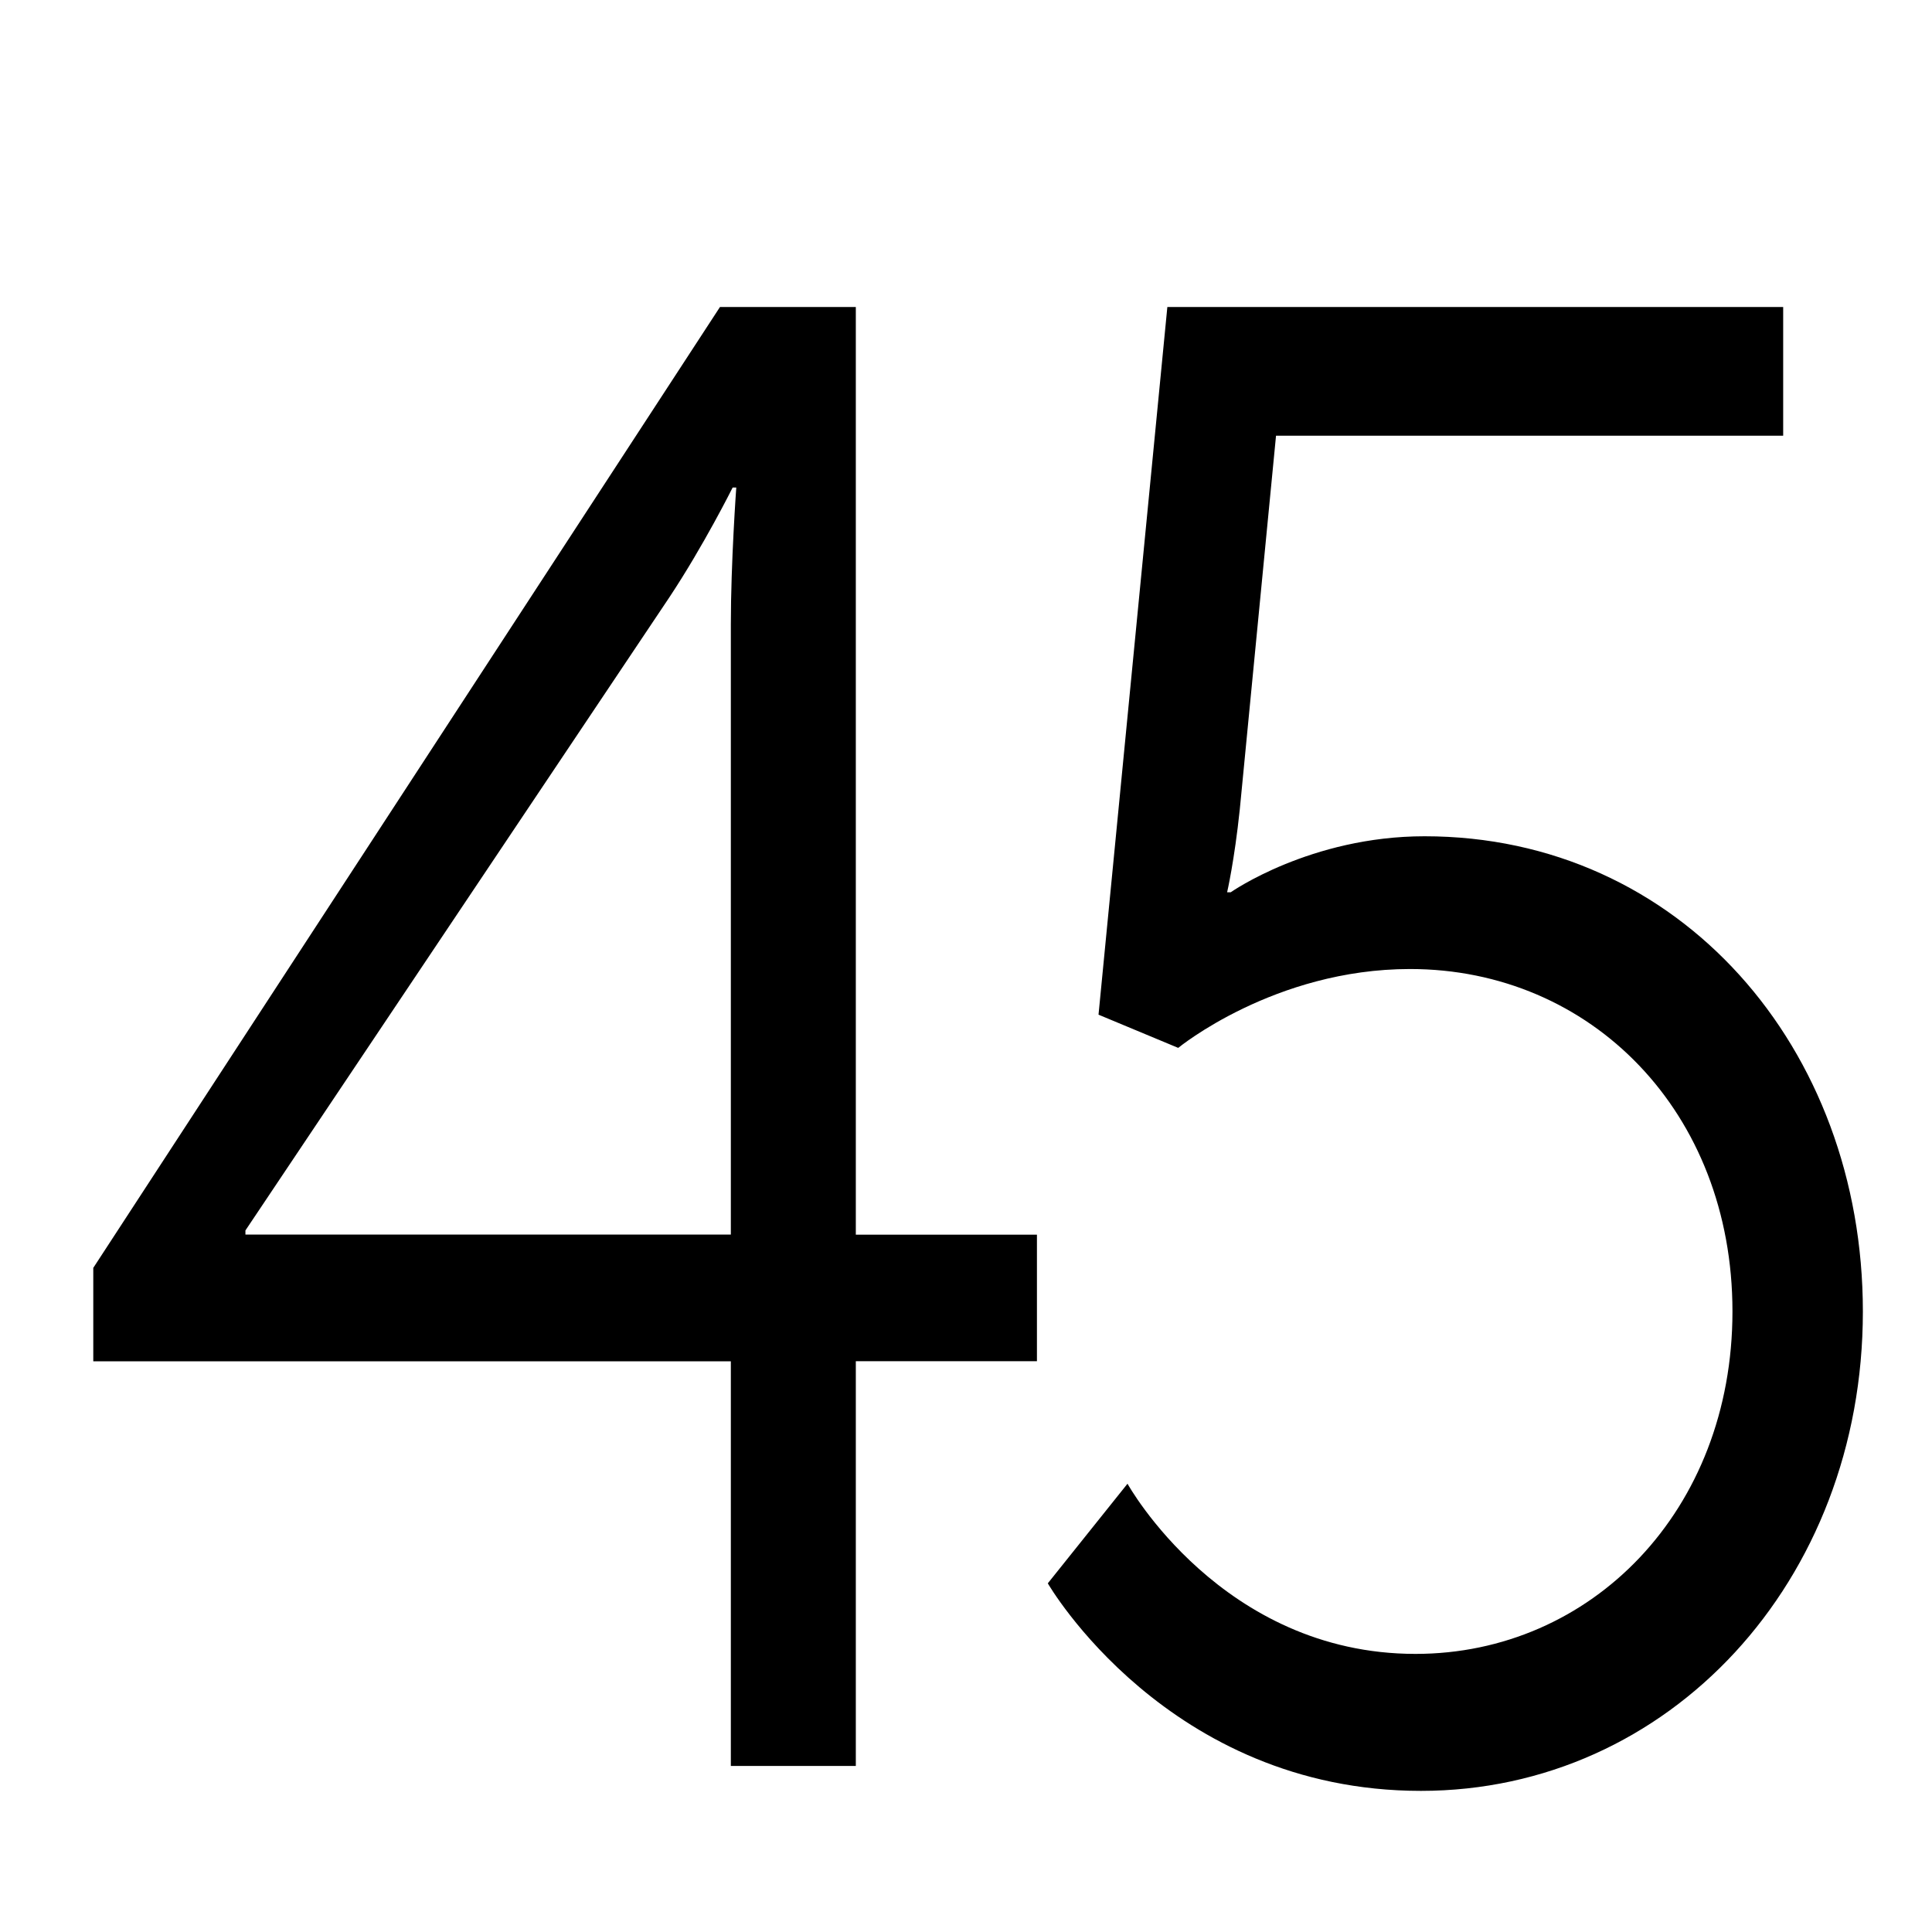 <?xml version="1.0" encoding="utf-8"?>
<!-- Generator: Adobe Illustrator 16.0.4, SVG Export Plug-In . SVG Version: 6.00 Build 0)  -->
<!DOCTYPE svg PUBLIC "-//W3C//DTD SVG 1.1//EN" "http://www.w3.org/Graphics/SVG/1.1/DTD/svg11.dtd">
<svg version="1.1" id="レイヤー_1" xmlns="http://www.w3.org/2000/svg" xmlns:xlink="http://www.w3.org/1999/xlink" x="0px"
	 y="0px" width="256px" height="256px" viewBox="0 0 256 256" enable-background="new 0 0 256 256" xml:space="preserve">
<g>
	<path d="M12.36,168L95.4,40.68h18V163.6h24v16.77h-24V234H96.84v-53.62H12.36V168z M96.84,163.6V82.75
		c0-8.25,0.72-18.15,0.72-18.15h-0.48c0,0-3.84,7.7-8.4,14.57l-56.16,83.87v0.55H96.84z"/>
	<path d="M149.4,196.6c0,0,12.48,22.55,38.16,22.55c23.28,0,42-18.97,42-45.38c0-26.4-18.72-45.37-42.72-45.37
		c-18,0-30.72,10.45-30.72,10.45l-10.56-4.4l9.12-93.77h81.6v17.05h-67.2l-4.8,49.5c-0.72,6.87-1.68,11-1.68,11h0.48
		c0,0,10.56-7.42,25.68-7.42c33.84,0,58.08,28.05,58.08,62.97c0,35.75-25.68,63.52-58.56,63.52c-33.6,0-49.44-27.5-49.44-27.5
		L149.4,196.6z"/>
</g>
</svg>
